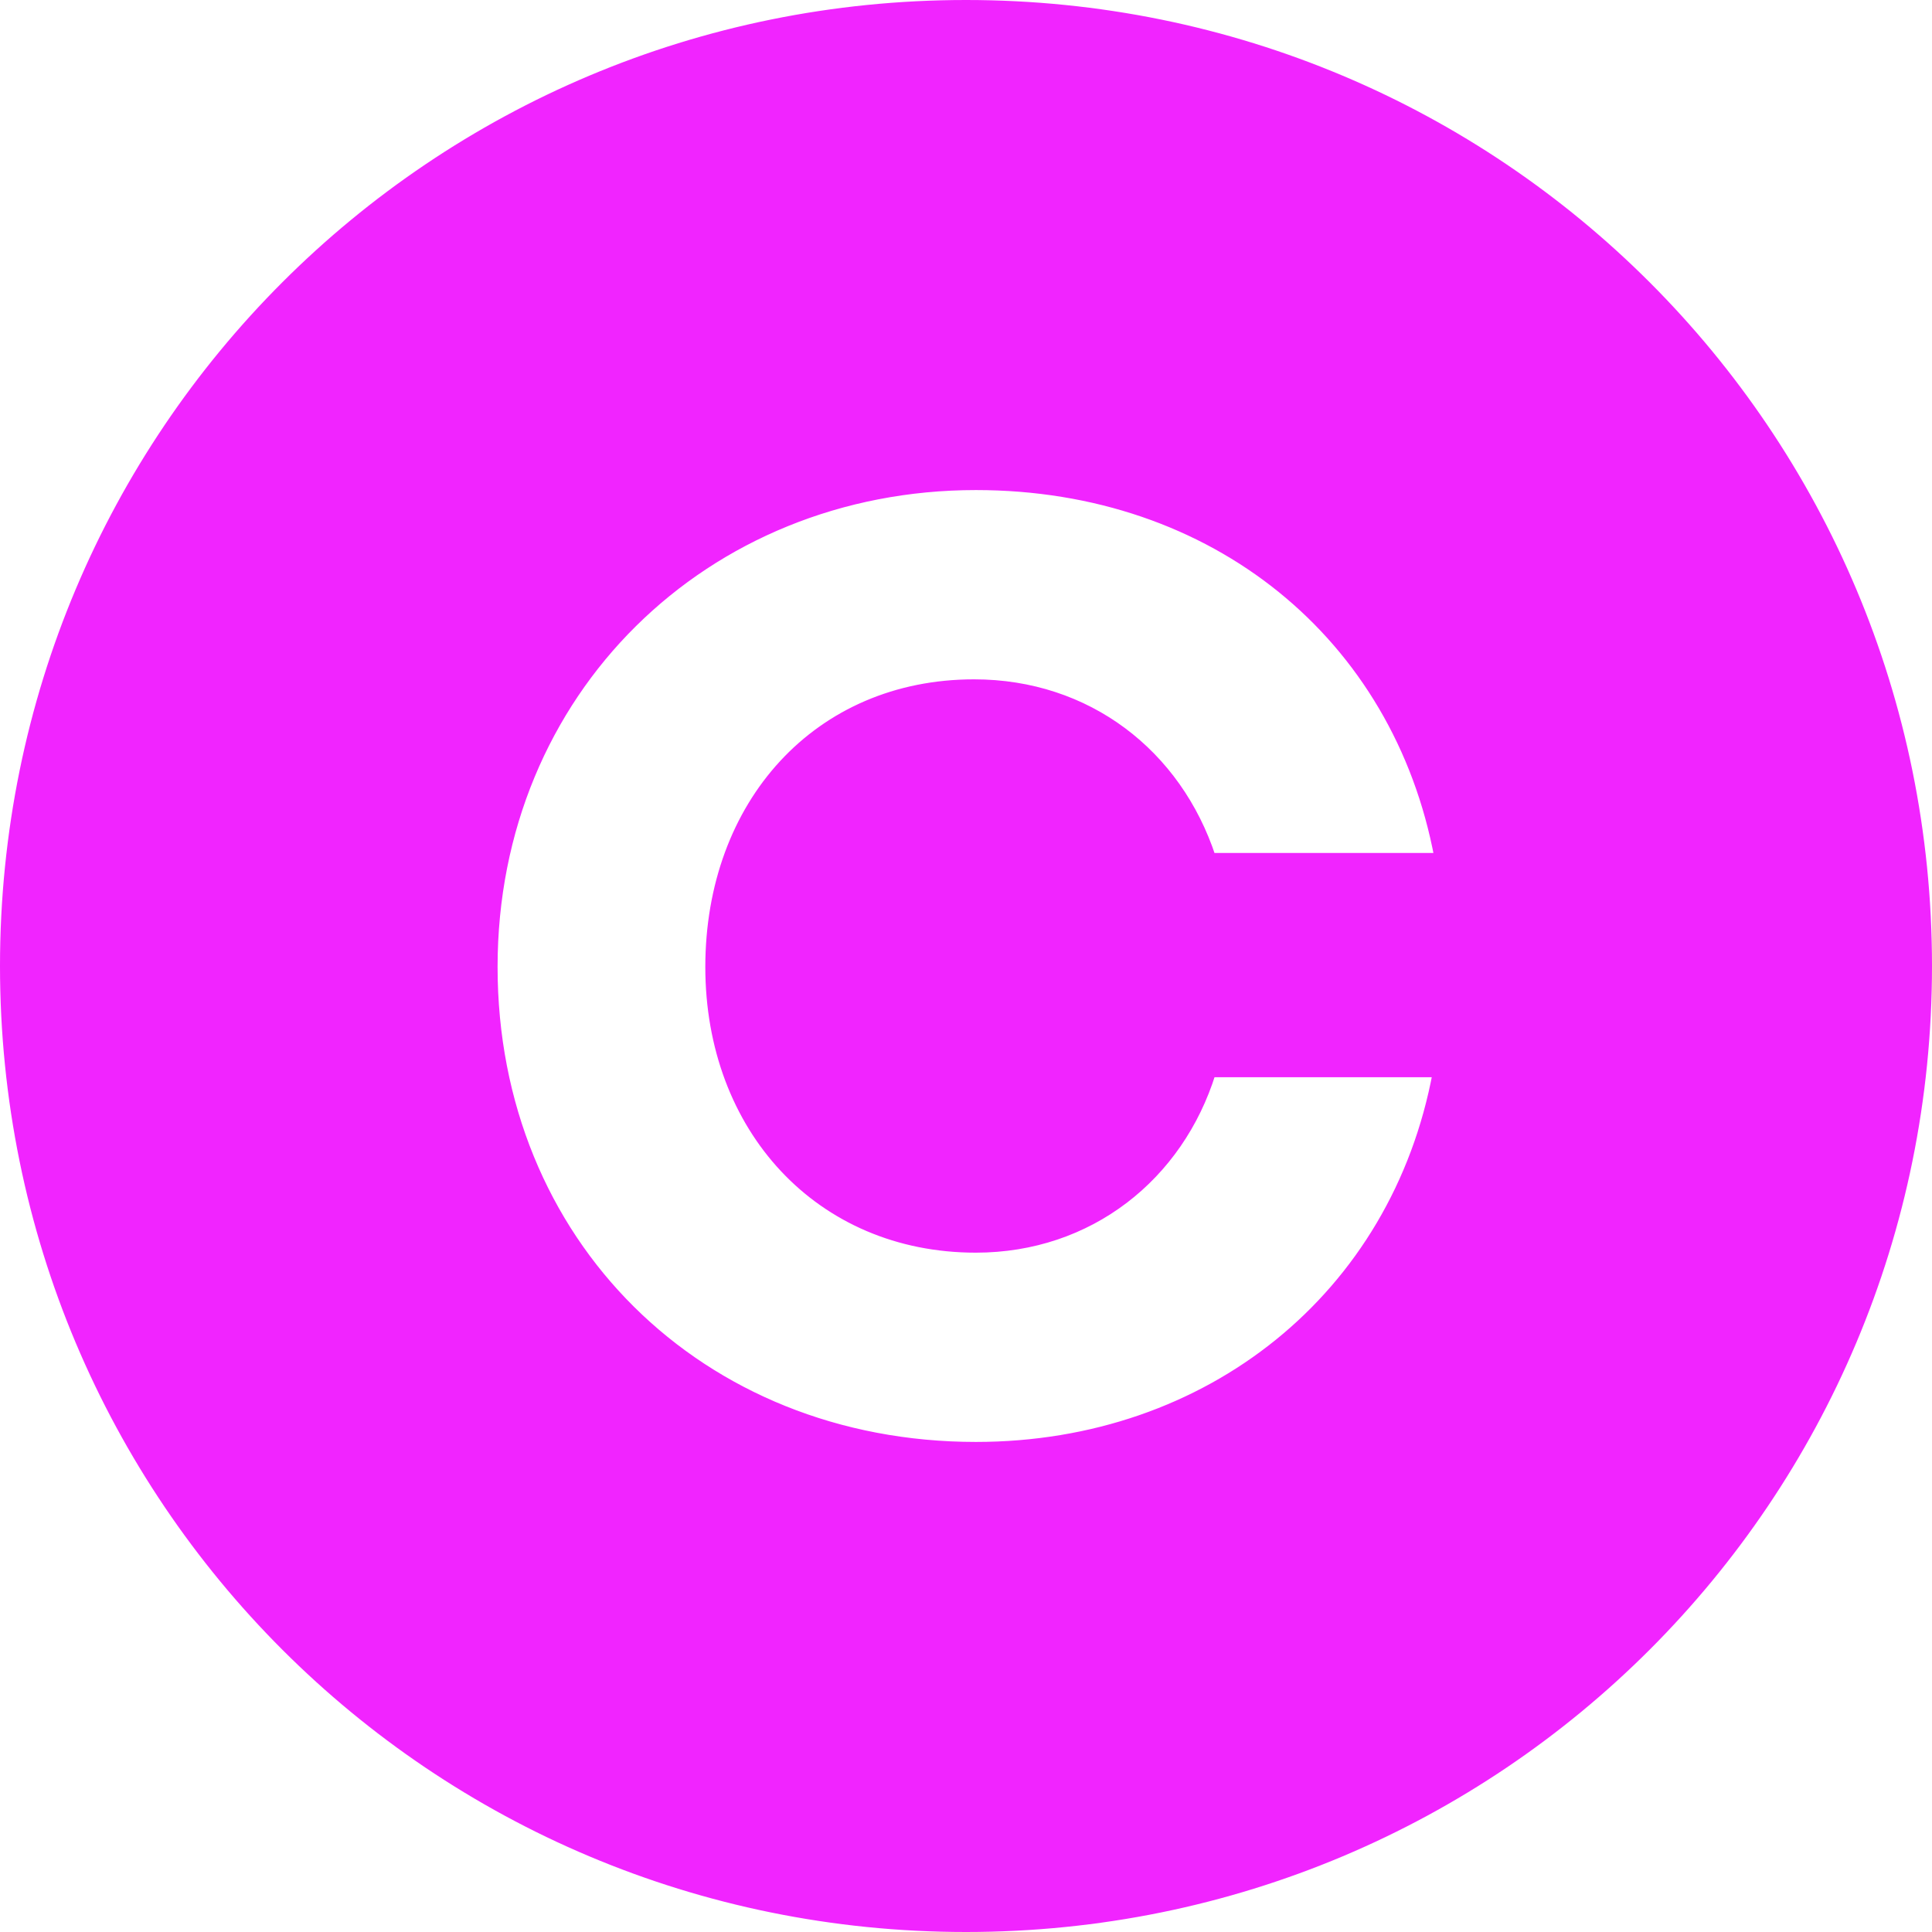 <svg xmlns="http://www.w3.org/2000/svg" width="205" height="205" stroke="#000" stroke-linecap="round" stroke-linejoin="round" fill="#fff" fill-rule="evenodd">
<path fill="#f124ff" d="M.5 102.5C.5 45.992 45.992.5 102.5.5s102 45.492 102 102-45.492 102-102 102-102-45.492-102-102zm102.857-29.917c12.009 0 21.535 7.407 25.153 18.423h24.192C148.321 67.456 128.89 51.5 103.55 51.5c-28.778 0-51.253 21.844-51.253 51.097S74.212 153.5 103.55 153.5c24.772 0 44.589-15.956 48.975-39.7h-24.017c-3.431 11.016-12.95 18.617-24.966 18.617-16.581 0-28.203-12.729-28.203-29.82.008-17.285 11.442-30.014 28.017-30.014z" stroke-linejoin="miter" stroke="#f124ff"/>
</svg>